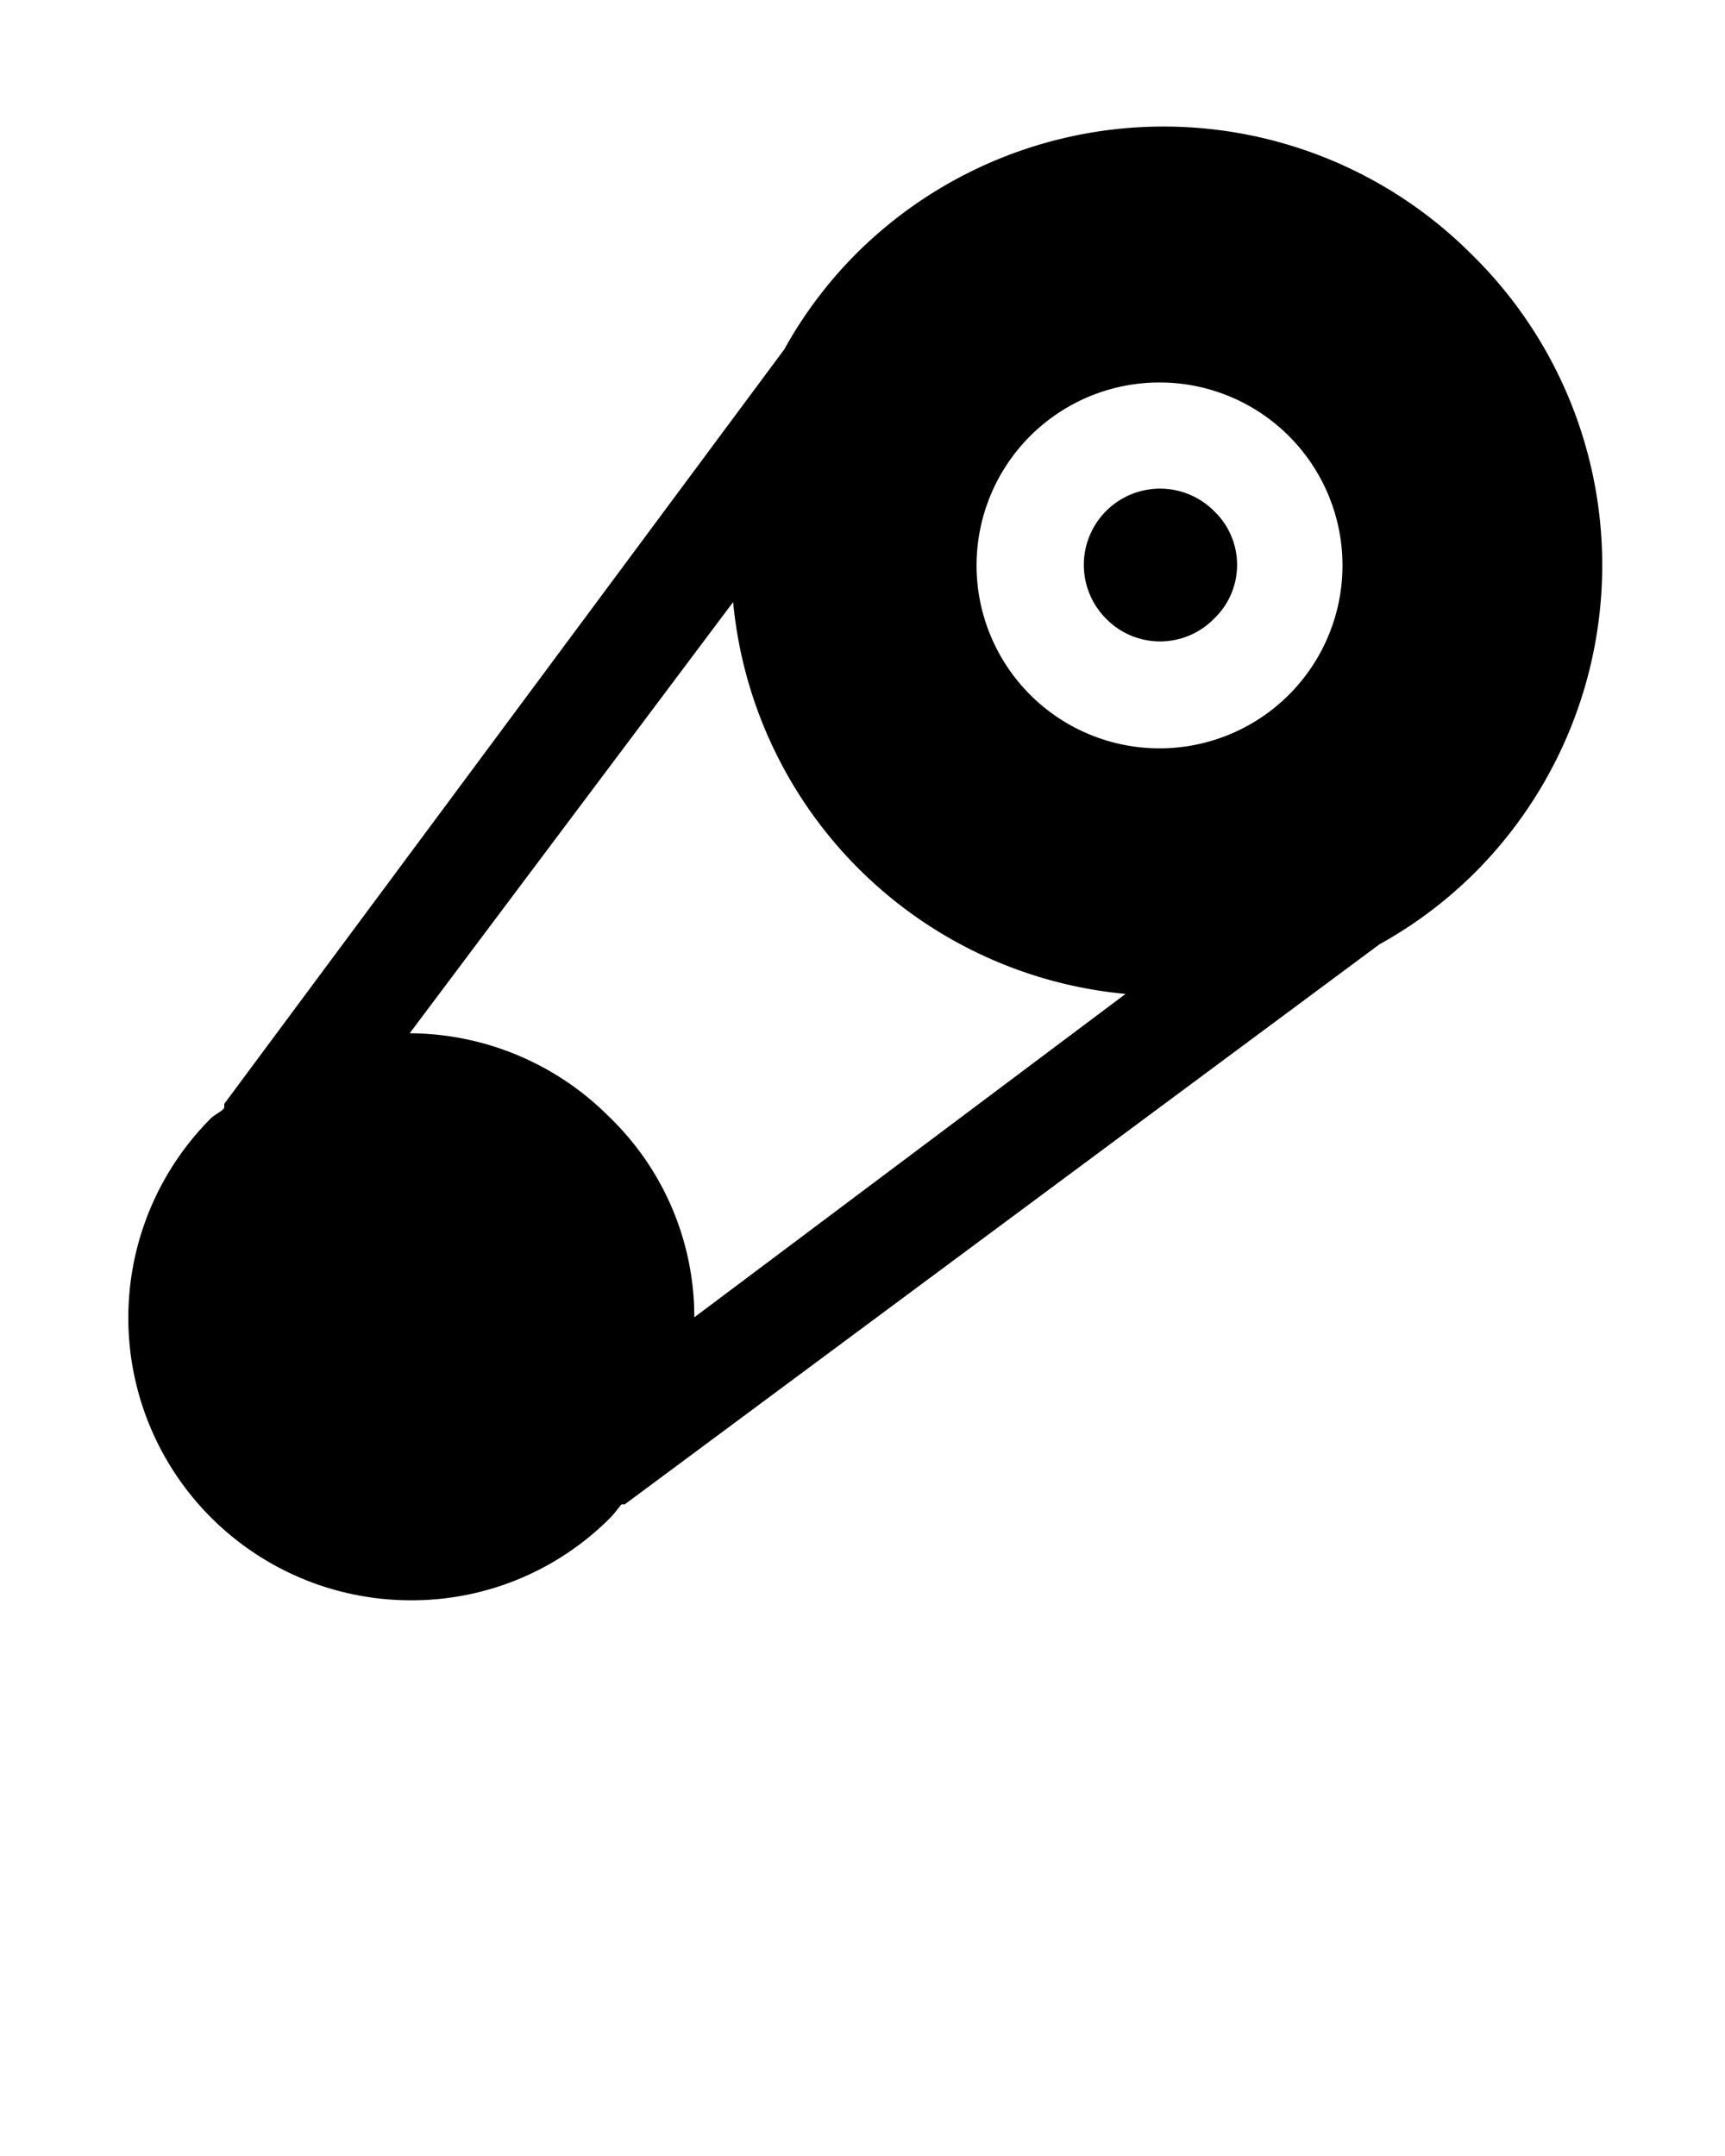 <svg xmlns="http://www.w3.org/2000/svg" viewBox="0 0 32 40" x="0px" y="0px"><title>Artboard 17</title><g><path d="M20.52,11.48a1.39,1.39,0,1,1,2-2,1.38,1.38,0,0,1,0,2A1.4,1.4,0,0,1,20.52,11.48Z"/><path d="M27.29,4.71a8.07,8.07,0,0,0-11.41,0,8,8,0,0,0-1.33,1.77l-10.39,14s0,0,0,.06-.17.13-.25.21a5.24,5.24,0,0,0,3.71,8.94,5.19,5.19,0,0,0,3.7-1.53h0c.08-.08.14-.17.21-.25l.06,0,14-10.39a8,8,0,0,0,1.77-1.33A8.07,8.07,0,0,0,27.29,4.71Zm-16,16A5.25,5.25,0,0,0,7.6,19.17l6-8a8.06,8.06,0,0,0,7.28,7.27l-8,6A5.16,5.16,0,0,0,11.29,20.71ZM19.11,8.09a3.39,3.39,0,0,1,4.8,4.8h0a3.39,3.39,0,0,1-4.8-4.8Z"/></g></svg>
